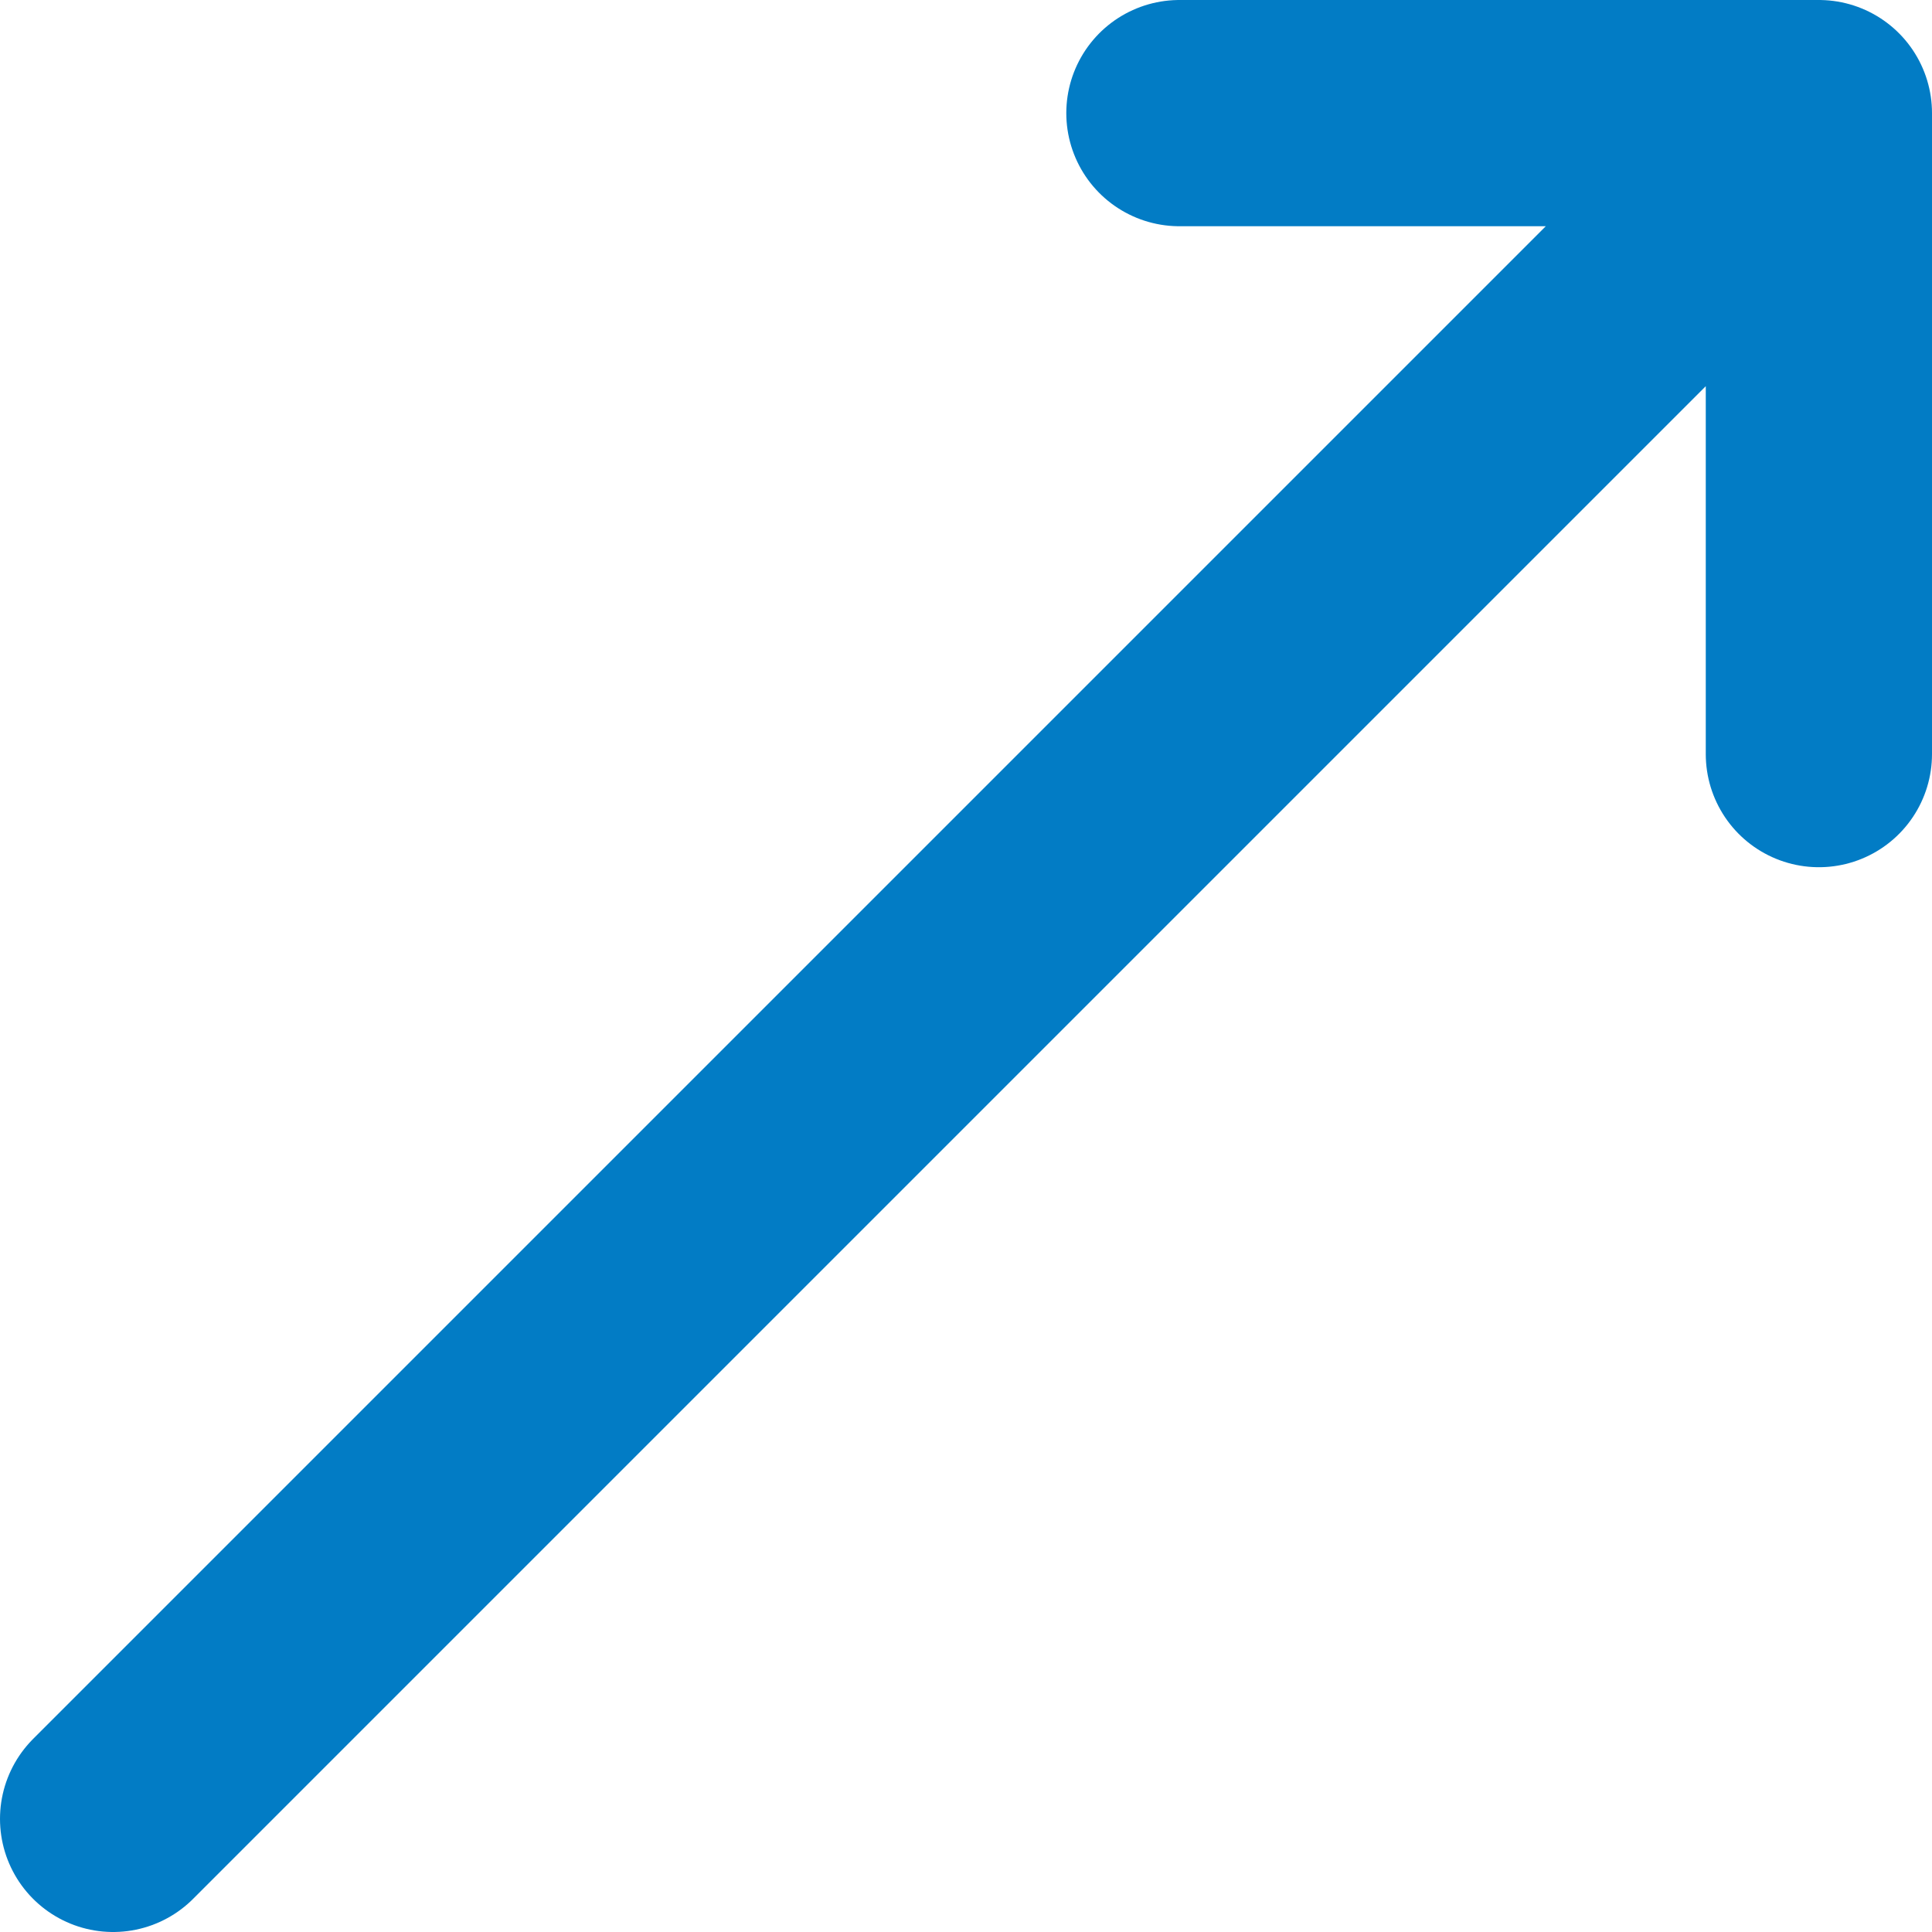 <svg xmlns="http://www.w3.org/2000/svg" viewBox="0 0 12.81 12.81"><defs><style>.cls-1{fill:none;stroke:#027cc5;stroke-linecap:round;stroke-linejoin:round;stroke-width:1.5px;}</style></defs><g id="Layer_2" data-name="Layer 2"><g id="Layer_1-2" data-name="Layer 1"><path class="cls-1" d="M.75,12.06,12.06.75m0,0H7.82m4.24,0V5"/></g></g></svg>